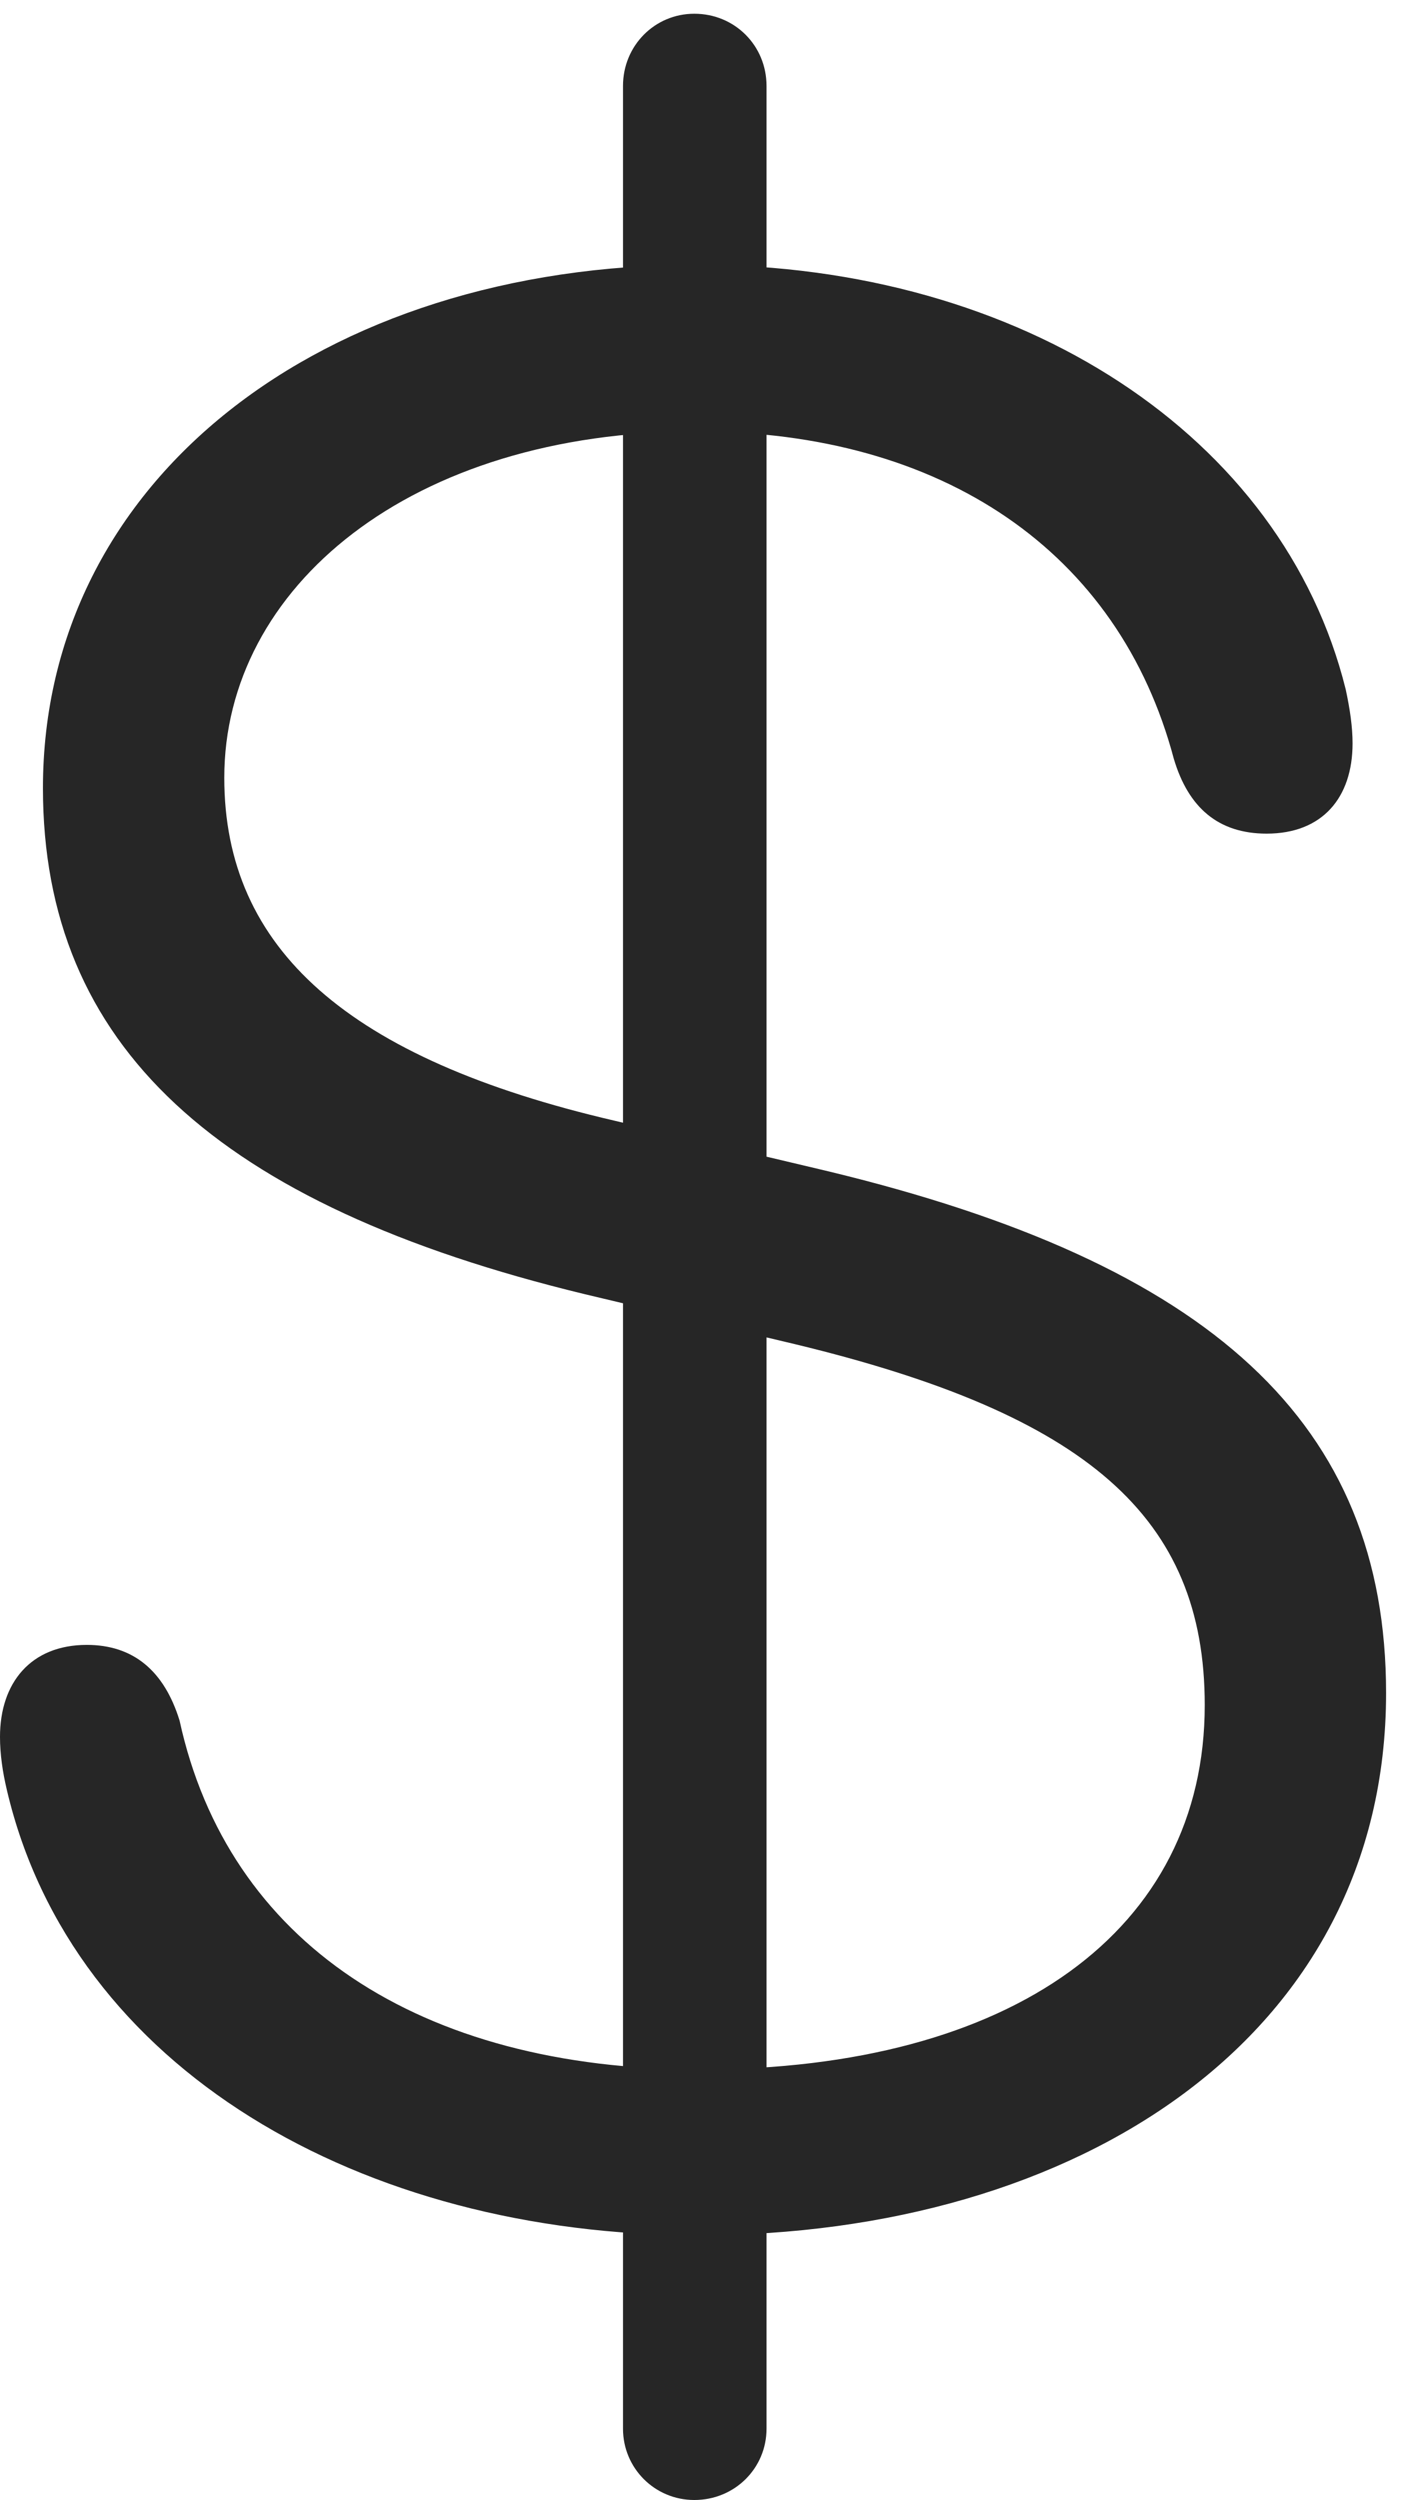 <?xml version="1.0" encoding="UTF-8"?>
<!--Generator: Apple Native CoreSVG 232.5-->
<!DOCTYPE svg
PUBLIC "-//W3C//DTD SVG 1.1//EN"
       "http://www.w3.org/Graphics/SVG/1.1/DTD/svg11.dtd">
<svg version="1.1" xmlns="http://www.w3.org/2000/svg" xmlns:xlink="http://www.w3.org/1999/xlink" width="20.044" height="35.51">
 <g>
  <rect height="35.51" opacity="0" width="20.044" x="0" y="0"/>
  <path d="M9.924 31.75C15.308 31.75 19.69 28.931 19.69 24.048C19.69 20.227 17.224 17.944 11.719 16.626L8.728 15.918C4.944 15.039 3.186 13.477 3.186 11.047C3.186 8.35 5.823 6.128 9.9 6.128C13.391 6.128 15.894 7.837 16.675 10.779C16.882 11.475 17.31 11.841 17.993 11.841C18.787 11.841 19.214 11.328 19.214 10.559C19.214 10.327 19.177 10.071 19.116 9.79C18.225 6.201 14.526 3.76 9.9 3.76C4.553 3.76 0.61 6.824 0.61 11.194C0.61 14.844 3.064 17.114 8.313 18.384L11.291 19.092C15.442 20.093 17.114 21.545 17.114 24.219C17.114 27.417 14.38 29.395 9.949 29.395C5.945 29.395 3.235 27.576 2.551 24.439C2.332 23.73 1.892 23.364 1.233 23.364C0.439 23.364 0 23.901 0 24.67C0 24.915 0.037 25.171 0.098 25.427C1.025 29.382 5.127 31.75 9.924 31.75ZM9.863 35.51C10.437 35.51 10.889 35.059 10.889 34.497L10.889 1.221C10.889 0.647 10.437 0.195 9.863 0.195C9.302 0.195 8.85 0.647 8.85 1.221L8.85 34.497C8.85 35.059 9.302 35.51 9.863 35.51Z" fill="#000000" fill-opacity="0.85"/>
 </g>
</svg>
